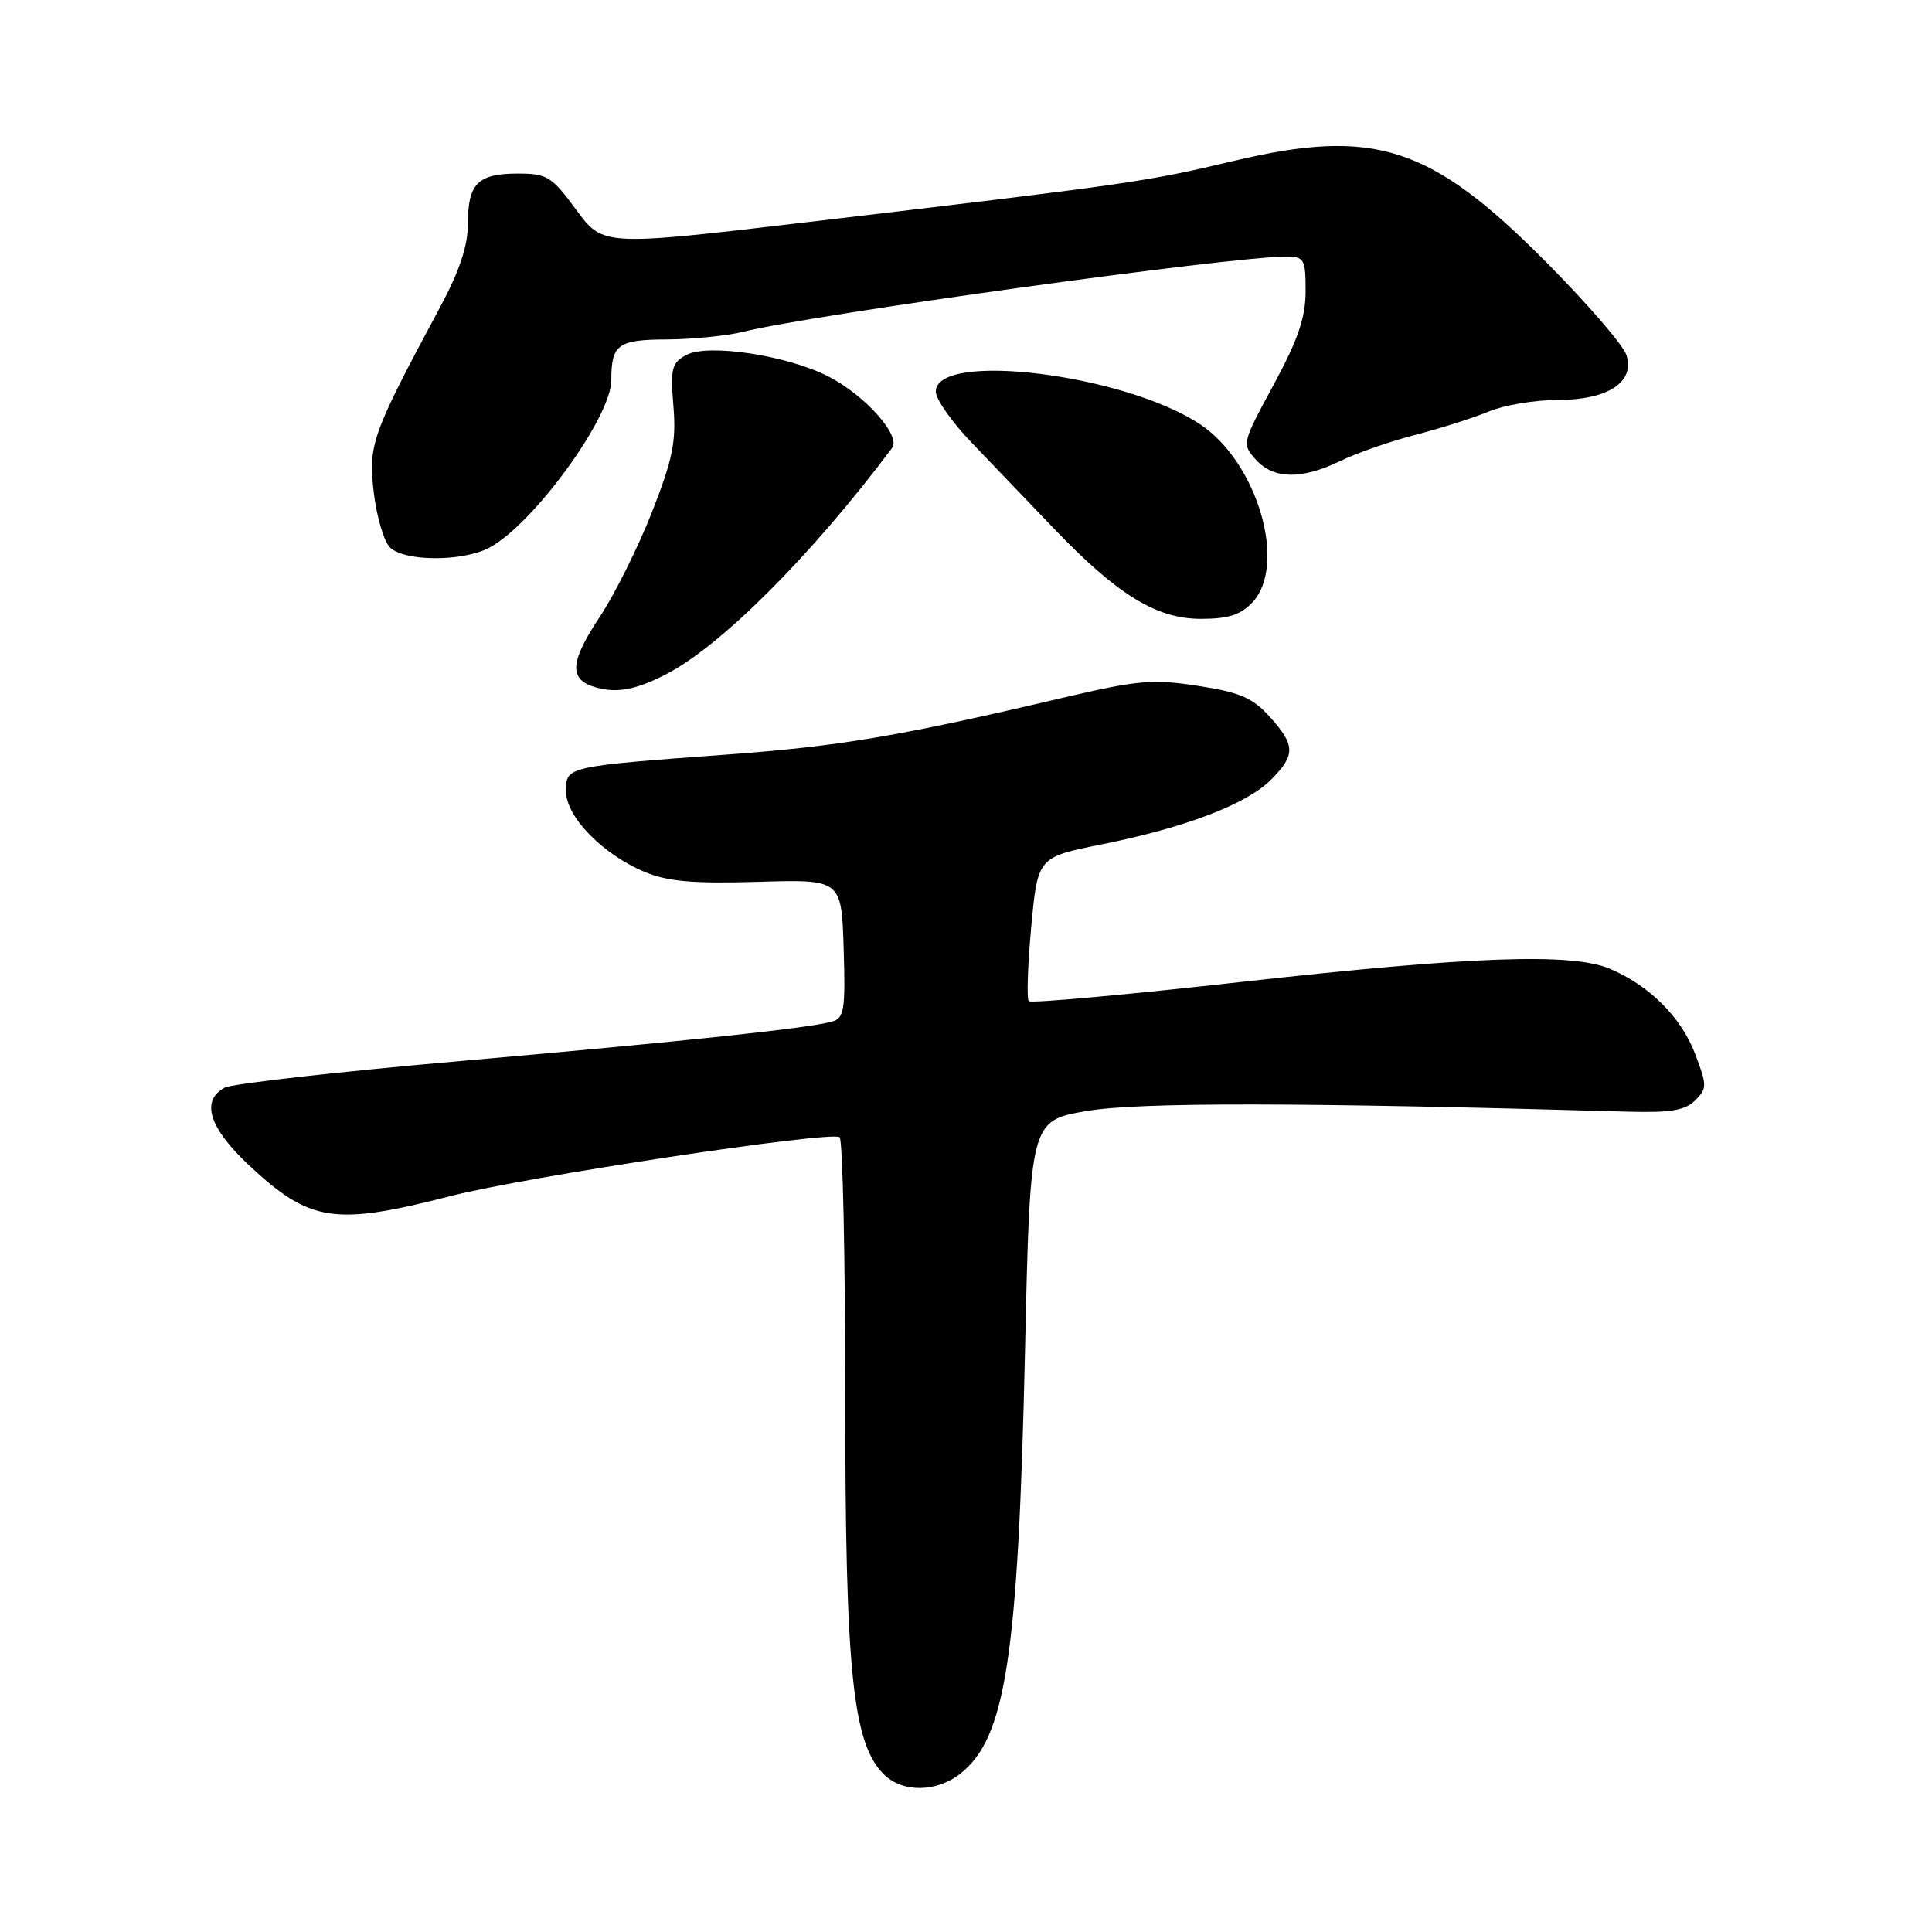 <?xml version="1.0" encoding="UTF-8" standalone="no"?>
<!DOCTYPE svg PUBLIC "-//W3C//DTD SVG 1.1//EN" "http://www.w3.org/Graphics/SVG/1.1/DTD/svg11.dtd" >
<svg xmlns="http://www.w3.org/2000/svg" xmlns:xlink="http://www.w3.org/1999/xlink" version="1.1" viewBox="0 0 256 256">
 <g >
 <path fill="currentColor"
d=" M 127.25 235.02 C 133.27 230.29 134.91 219.51 135.82 179.00 C 136.50 148.50 136.50 148.50 144.00 147.21 C 150.86 146.04 172.14 146.06 215.72 147.30 C 221.36 147.46 223.30 147.13 224.62 145.81 C 226.21 144.22 226.21 143.84 224.59 139.59 C 222.74 134.75 218.50 130.54 213.28 128.35 C 208.24 126.24 194.96 126.71 164.68 130.09 C 149.38 131.80 136.62 132.96 136.32 132.66 C 136.03 132.36 136.17 127.95 136.64 122.85 C 137.50 113.58 137.50 113.58 146.00 111.88 C 157.09 109.65 165.16 106.57 168.40 103.33 C 171.68 100.04 171.66 98.77 168.25 94.98 C 165.99 92.46 164.30 91.74 158.74 90.88 C 152.70 89.95 150.76 90.13 140.74 92.48 C 119.33 97.52 111.39 98.87 96.48 99.97 C 74.94 101.56 75.00 101.55 75.00 104.85 C 75.00 108.24 79.86 113.21 85.43 115.54 C 88.47 116.81 91.86 117.10 100.43 116.85 C 111.50 116.52 111.50 116.52 111.79 125.68 C 112.04 133.76 111.86 134.90 110.29 135.35 C 107.19 136.24 91.49 137.91 61.02 140.59 C 44.80 142.01 30.74 143.60 29.77 144.12 C 26.57 145.84 27.70 149.44 32.97 154.38 C 41.08 161.96 44.28 162.45 59.71 158.48 C 69.55 155.95 109.85 149.85 111.25 150.68 C 111.66 150.92 112.00 166.42 112.00 185.11 C 112.00 221.45 112.97 230.97 117.10 235.10 C 119.56 237.56 124.07 237.52 127.25 235.02 Z  M 88.15 89.40 C 95.45 85.69 107.46 73.68 118.21 59.36 C 119.42 57.75 114.61 52.35 109.74 49.87 C 104.27 47.08 93.81 45.50 90.95 47.03 C 89.01 48.07 88.82 48.81 89.23 53.81 C 89.62 58.49 89.15 60.83 86.38 67.88 C 84.55 72.53 81.44 78.77 79.47 81.74 C 75.45 87.79 75.34 90.09 79.01 91.10 C 81.78 91.86 84.20 91.41 88.15 89.40 Z  M 165.96 79.81 C 170.58 74.85 166.64 61.34 159.09 56.27 C 149.14 49.59 124.00 46.46 124.00 51.90 C 124.00 52.90 126.14 55.94 128.75 58.66 C 131.36 61.38 136.19 66.42 139.48 69.86 C 148.02 78.80 153.21 82.00 159.13 82.00 C 162.77 82.00 164.41 81.47 165.96 79.81 Z  M 64.80 72.59 C 70.60 69.55 81.00 55.30 81.00 50.39 C 81.00 45.65 81.87 45.00 88.36 44.98 C 91.74 44.96 96.30 44.50 98.50 43.96 C 107.62 41.68 163.07 34.00 170.36 34.00 C 172.83 34.00 173.00 34.30 173.00 38.58 C 173.00 42.07 171.99 45.02 168.76 50.99 C 164.57 58.72 164.54 58.84 166.41 60.91 C 168.77 63.51 172.44 63.57 177.59 61.09 C 179.76 60.03 184.28 58.46 187.62 57.60 C 190.97 56.73 195.33 55.34 197.32 54.51 C 199.31 53.68 203.38 53.00 206.36 53.00 C 213.05 53.00 216.66 50.65 215.51 47.05 C 215.11 45.77 210.38 40.28 205.00 34.86 C 189.57 19.28 182.18 16.88 163.40 21.34 C 151.85 24.09 149.94 24.36 107.20 29.41 C 79.90 32.63 79.90 32.63 76.36 27.81 C 73.11 23.38 72.49 23.00 68.61 23.00 C 63.32 23.00 62.00 24.32 62.00 29.62 C 62.00 32.56 60.90 35.89 58.33 40.67 C 49.25 57.59 48.79 58.88 49.52 65.21 C 49.90 68.43 50.86 71.72 51.67 72.53 C 53.56 74.41 61.25 74.45 64.80 72.59 Z "/>
</g>
</svg>